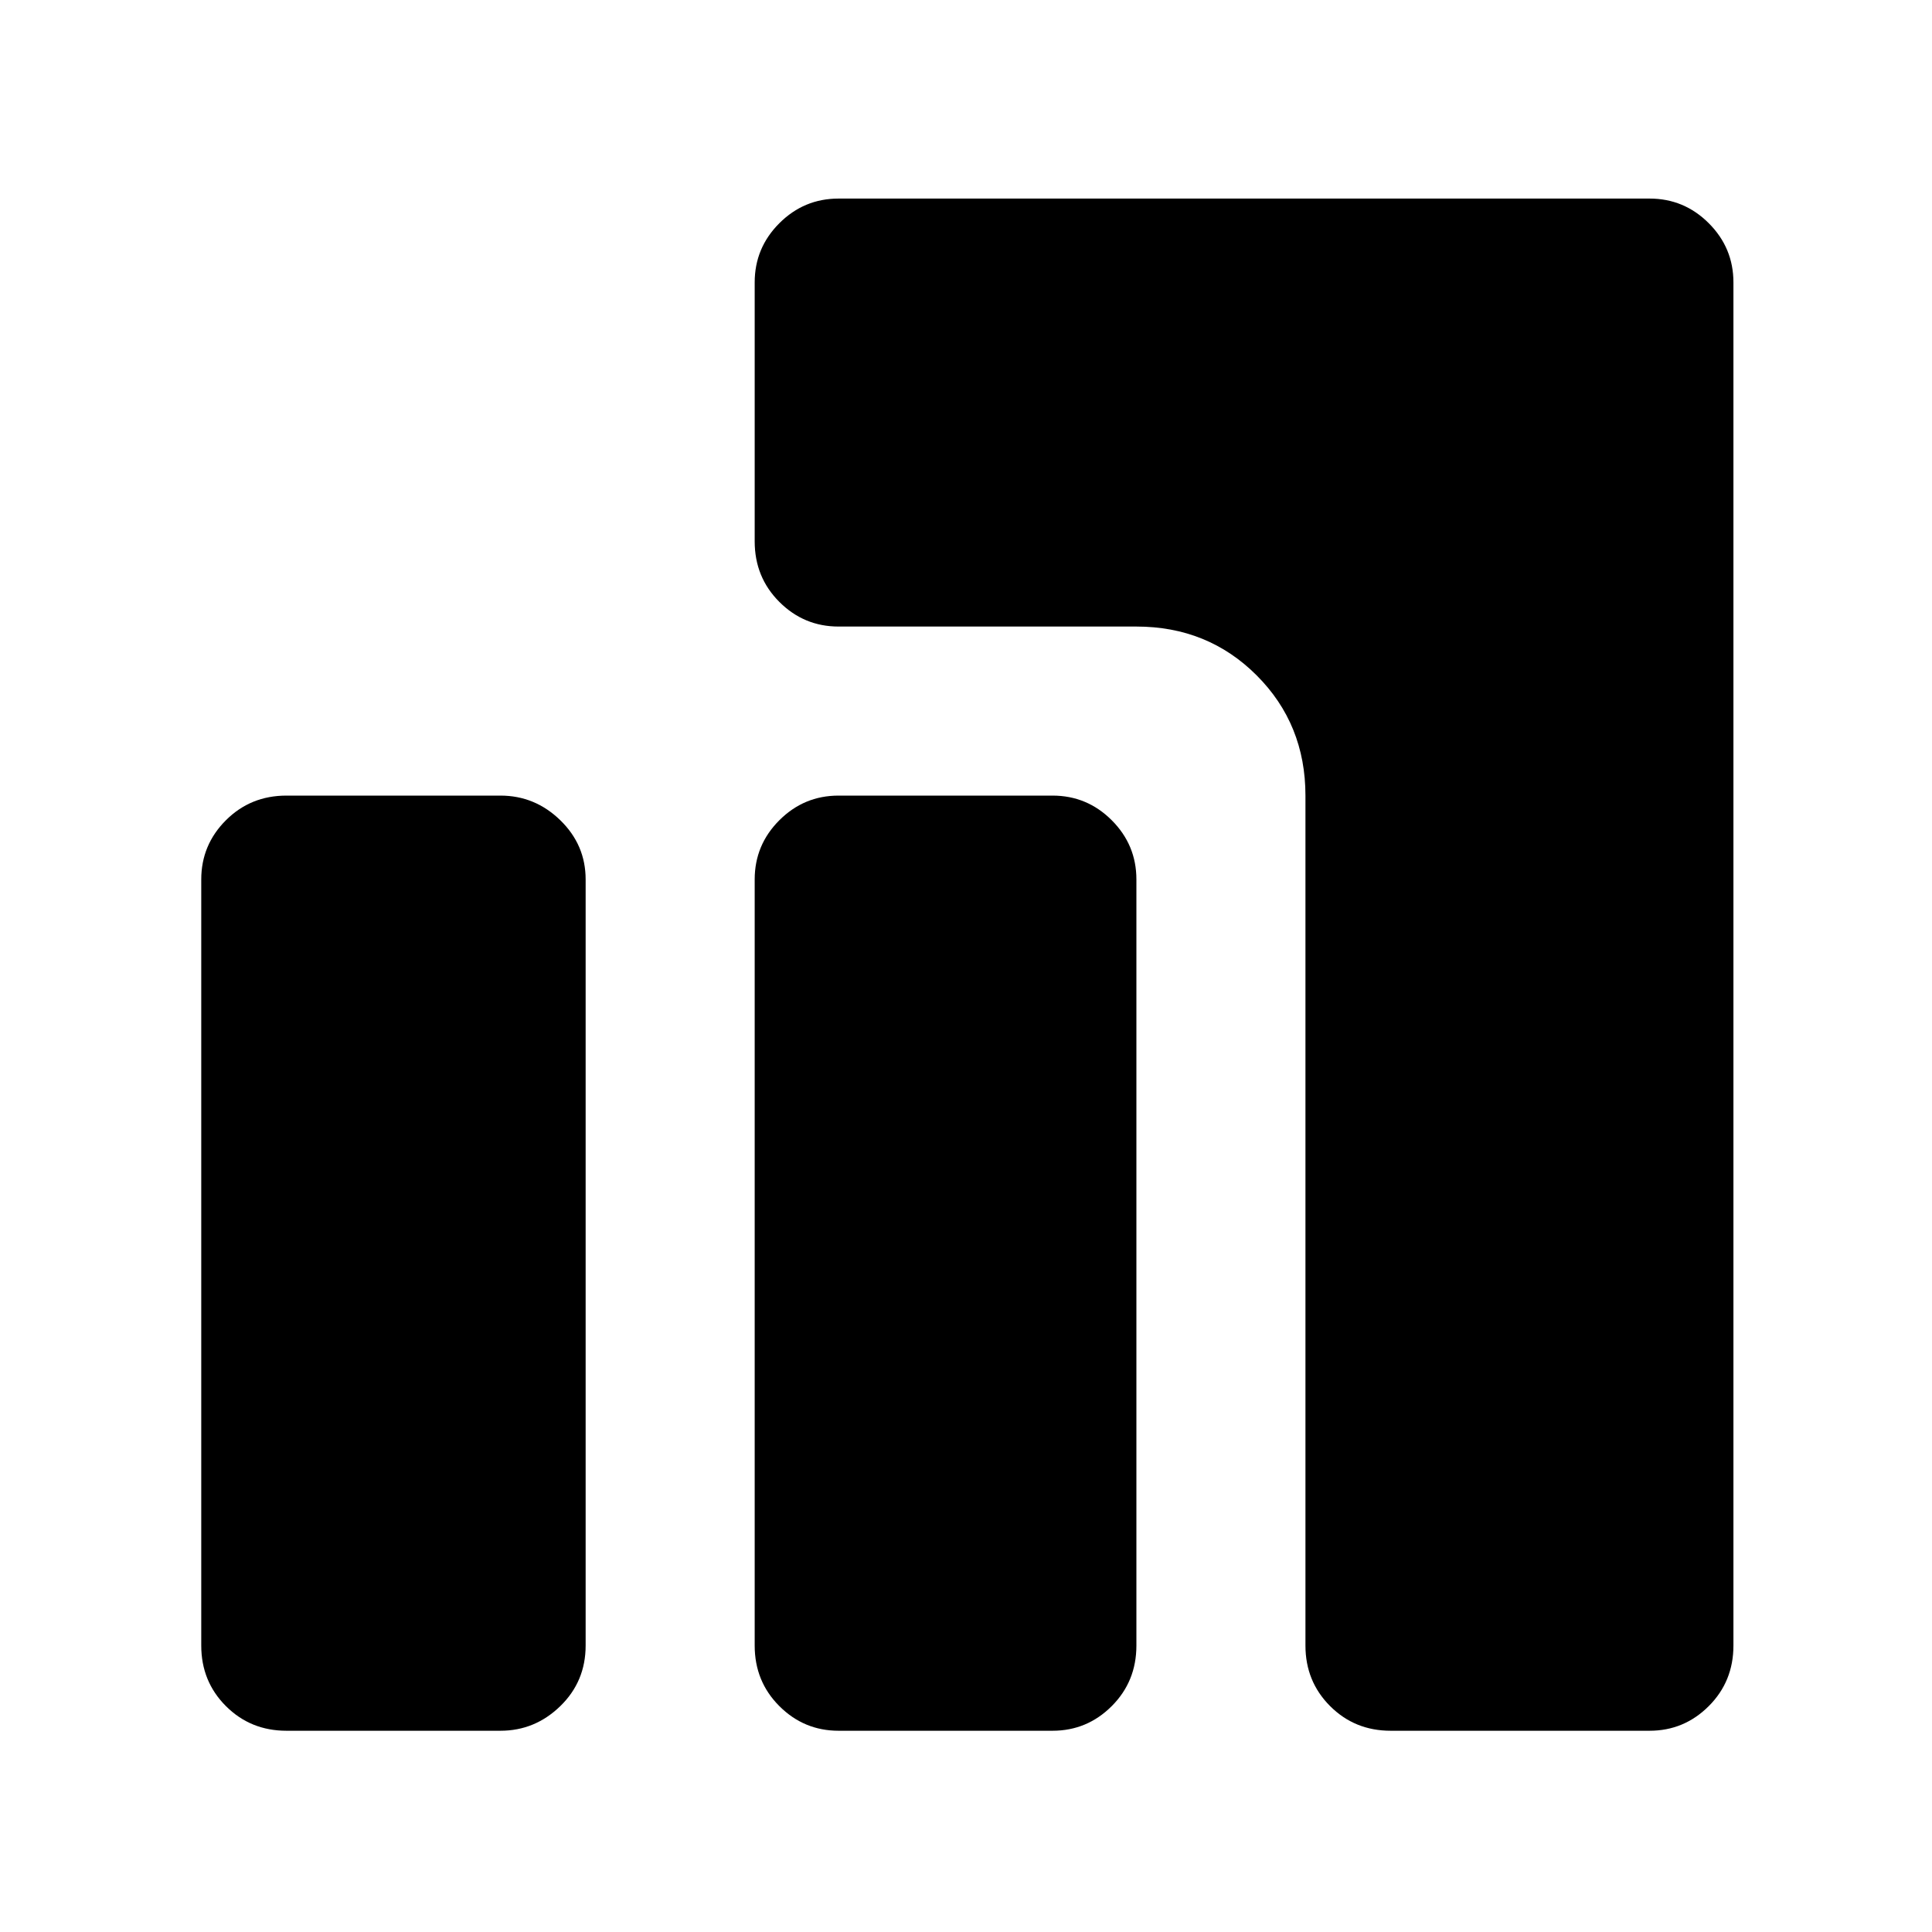 <svg xmlns="http://www.w3.org/2000/svg" height="40" viewBox="0 -960 960 960" width="40"><path d="M691-100q-17.83 0-30.08-12.25t-12.25-30.08v-422.34q0-35.5-24.25-59.75t-59.75-24.25h-148q-17.17 0-29.42-12.25T375-691v-128.67q0-17.16 12.25-29.41t29.42-12.25h403q17.16 0 29.41 12.25t12.25 29.41v677.34q0 17.83-12.25 30.08T819.67-100H691Zm-274.33 0q-17.17 0-29.42-12.25T375-142.33V-523q0-17.17 12.25-29.42t29.42-12.25H523q17.17 0 29.42 12.25T564.67-523v380.67q0 17.83-12.25 30.08T523-100H416.67Zm-274.34 0q-17.83 0-30.08-12.25T100-142.33V-523q0-17.17 12.25-29.42t30.08-12.25h106.34q17.16 0 29.75 12.25Q291-540.17 291-523v380.67q0 17.83-12.58 30.08Q265.83-100 248.67-100H142.33Z"/></svg>